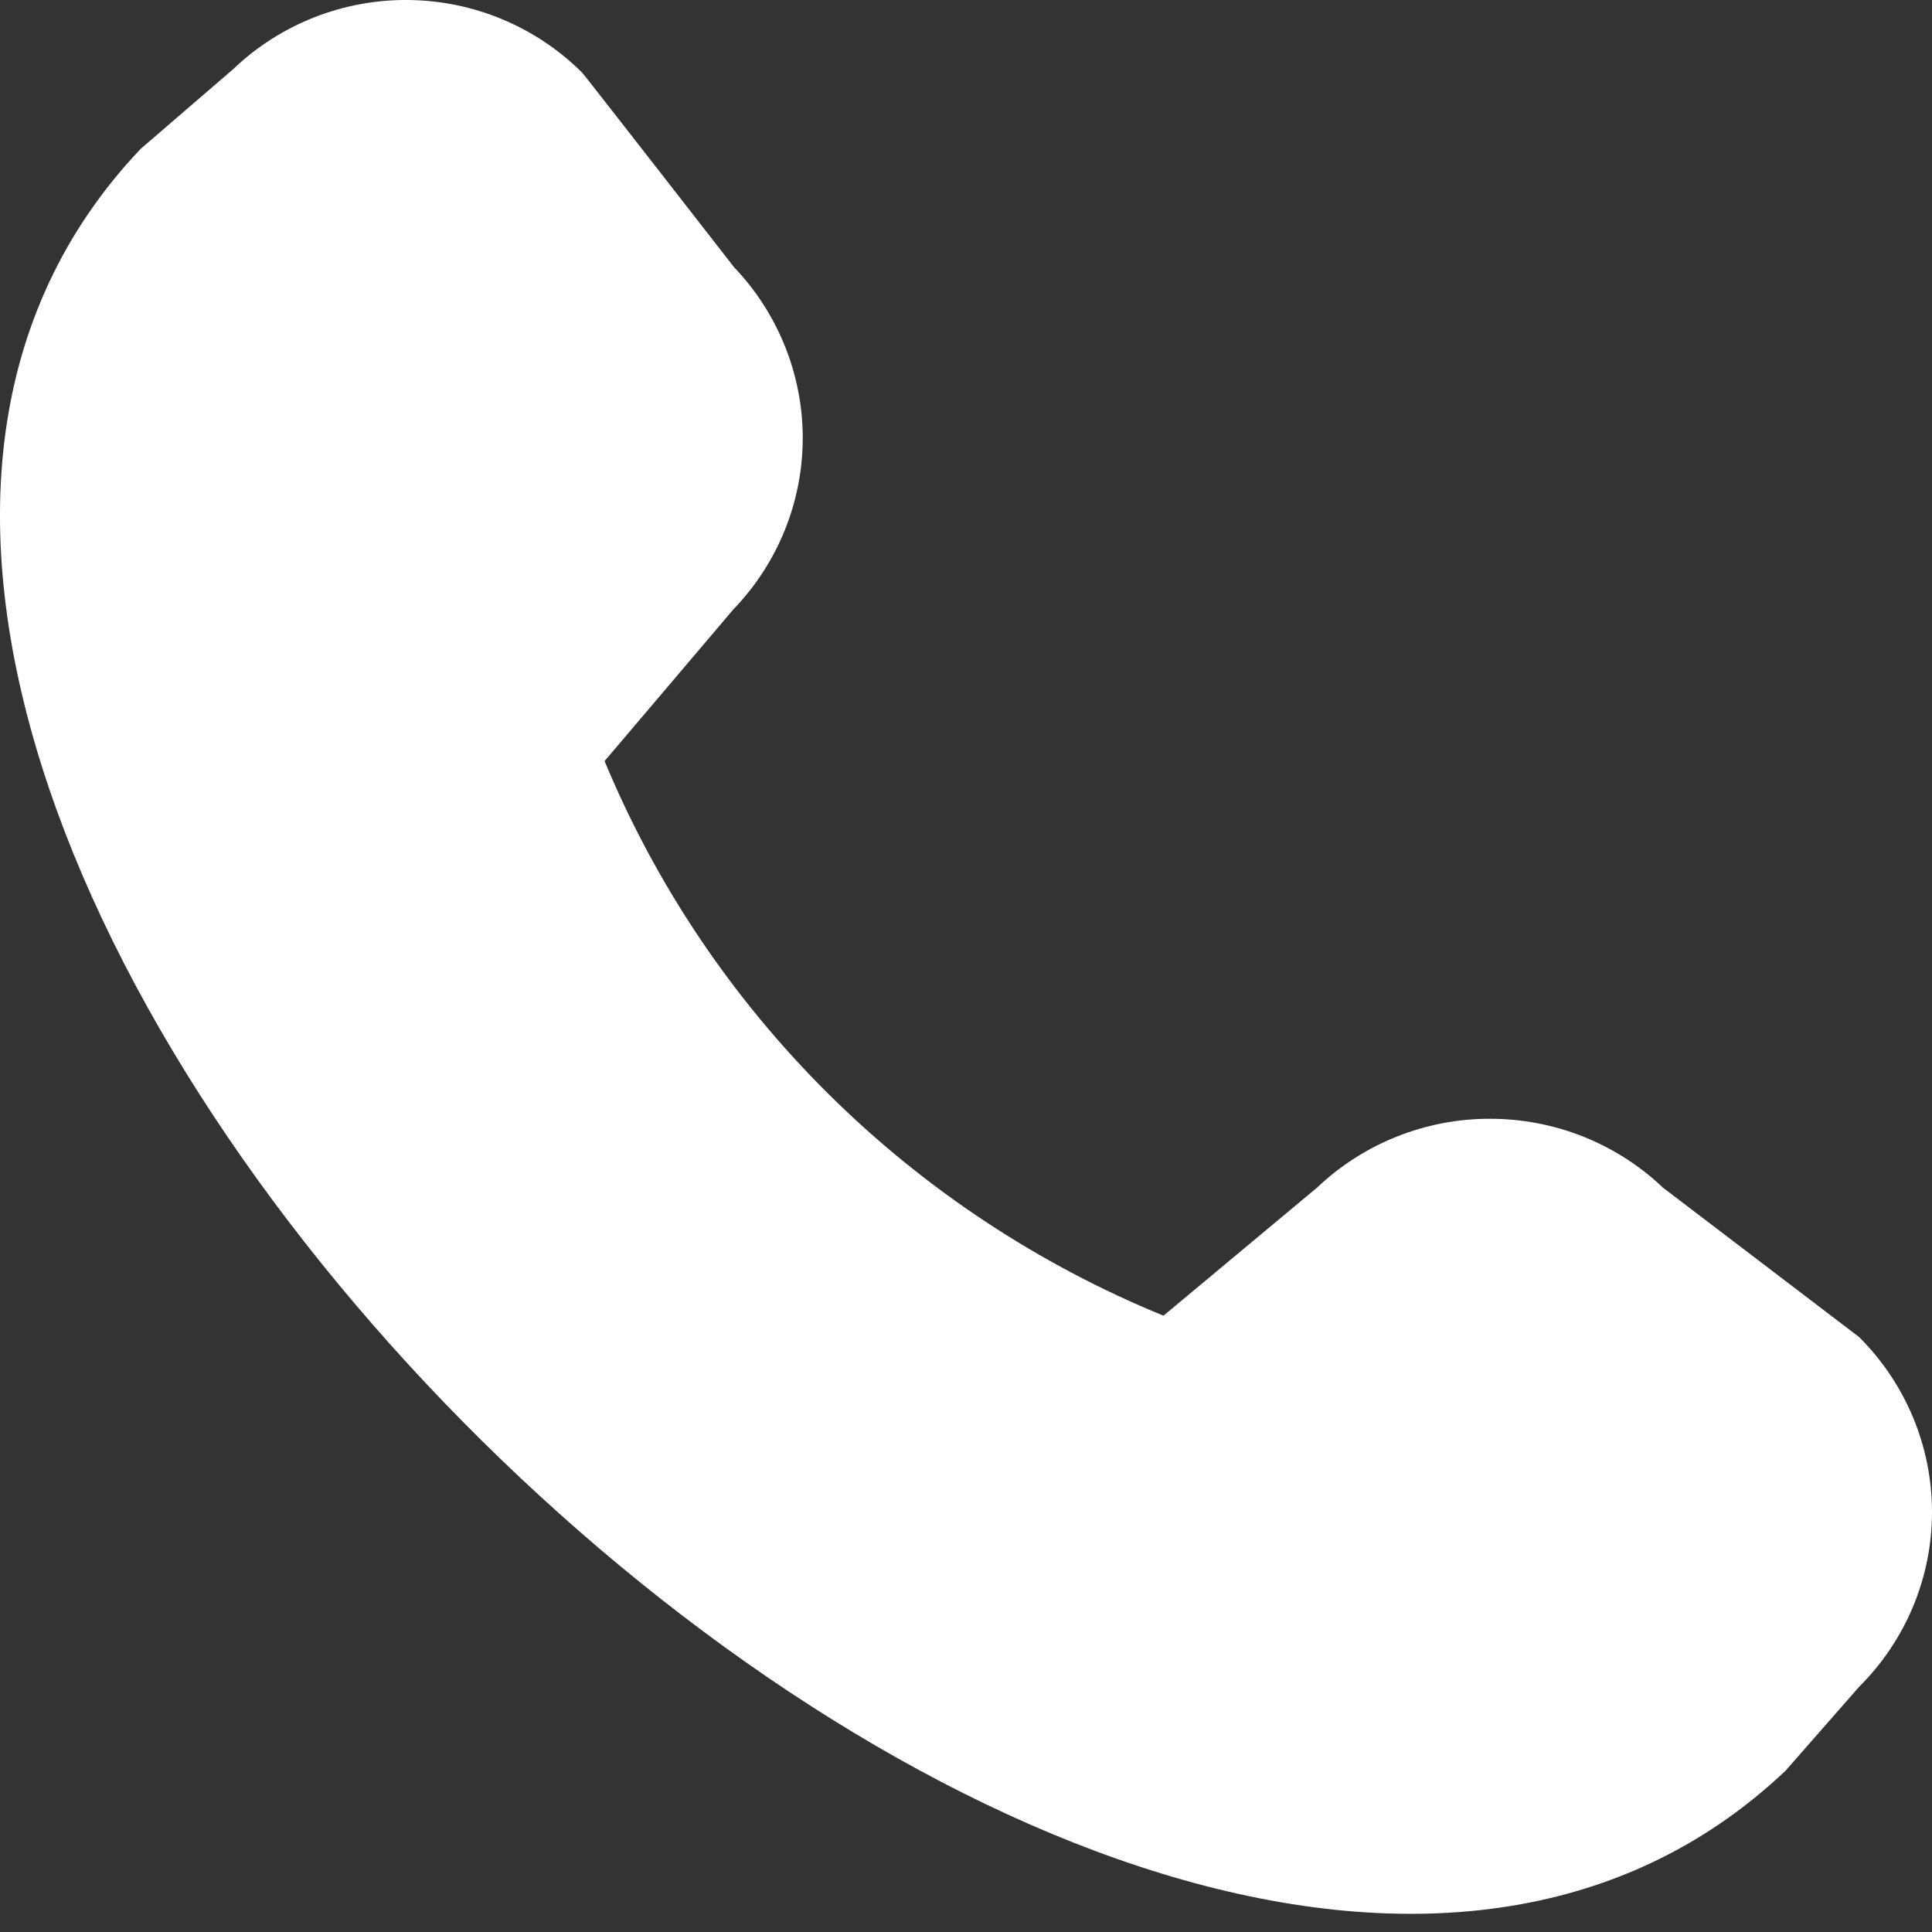 <svg width="14" height="14" viewBox="0 0 14 14" fill="none" xmlns="http://www.w3.org/2000/svg">
<rect x="0" y="0" width="14" height="14" fill="#333333" stroke="none"/>
<path d="M12.045 8.601C11.708 8.283 11.26 8.106 10.794 8.107C10.329 8.107 9.881 8.286 9.545 8.605L8.431 9.534C7.522 9.162 6.696 8.615 6.001 7.925C5.306 7.235 4.755 6.416 4.381 5.515L5.315 4.415C5.637 4.081 5.816 3.637 5.817 3.176C5.817 2.715 5.639 2.271 5.319 1.936C5.319 1.936 4.237 0.545 4.219 0.527C3.885 0.194 3.433 0.005 2.96 0C2.487 -0.005 2.031 0.175 1.691 0.5L1.019 1.079C-3.491 5.832 8.147 17.369 12.939 12.831L13.472 12.223C13.81 11.887 14 11.431 14 10.957C14 10.482 13.81 10.026 13.472 9.689C13.452 9.674 12.045 8.602 12.045 8.602V8.601Z" fill="white"/>
</svg>
